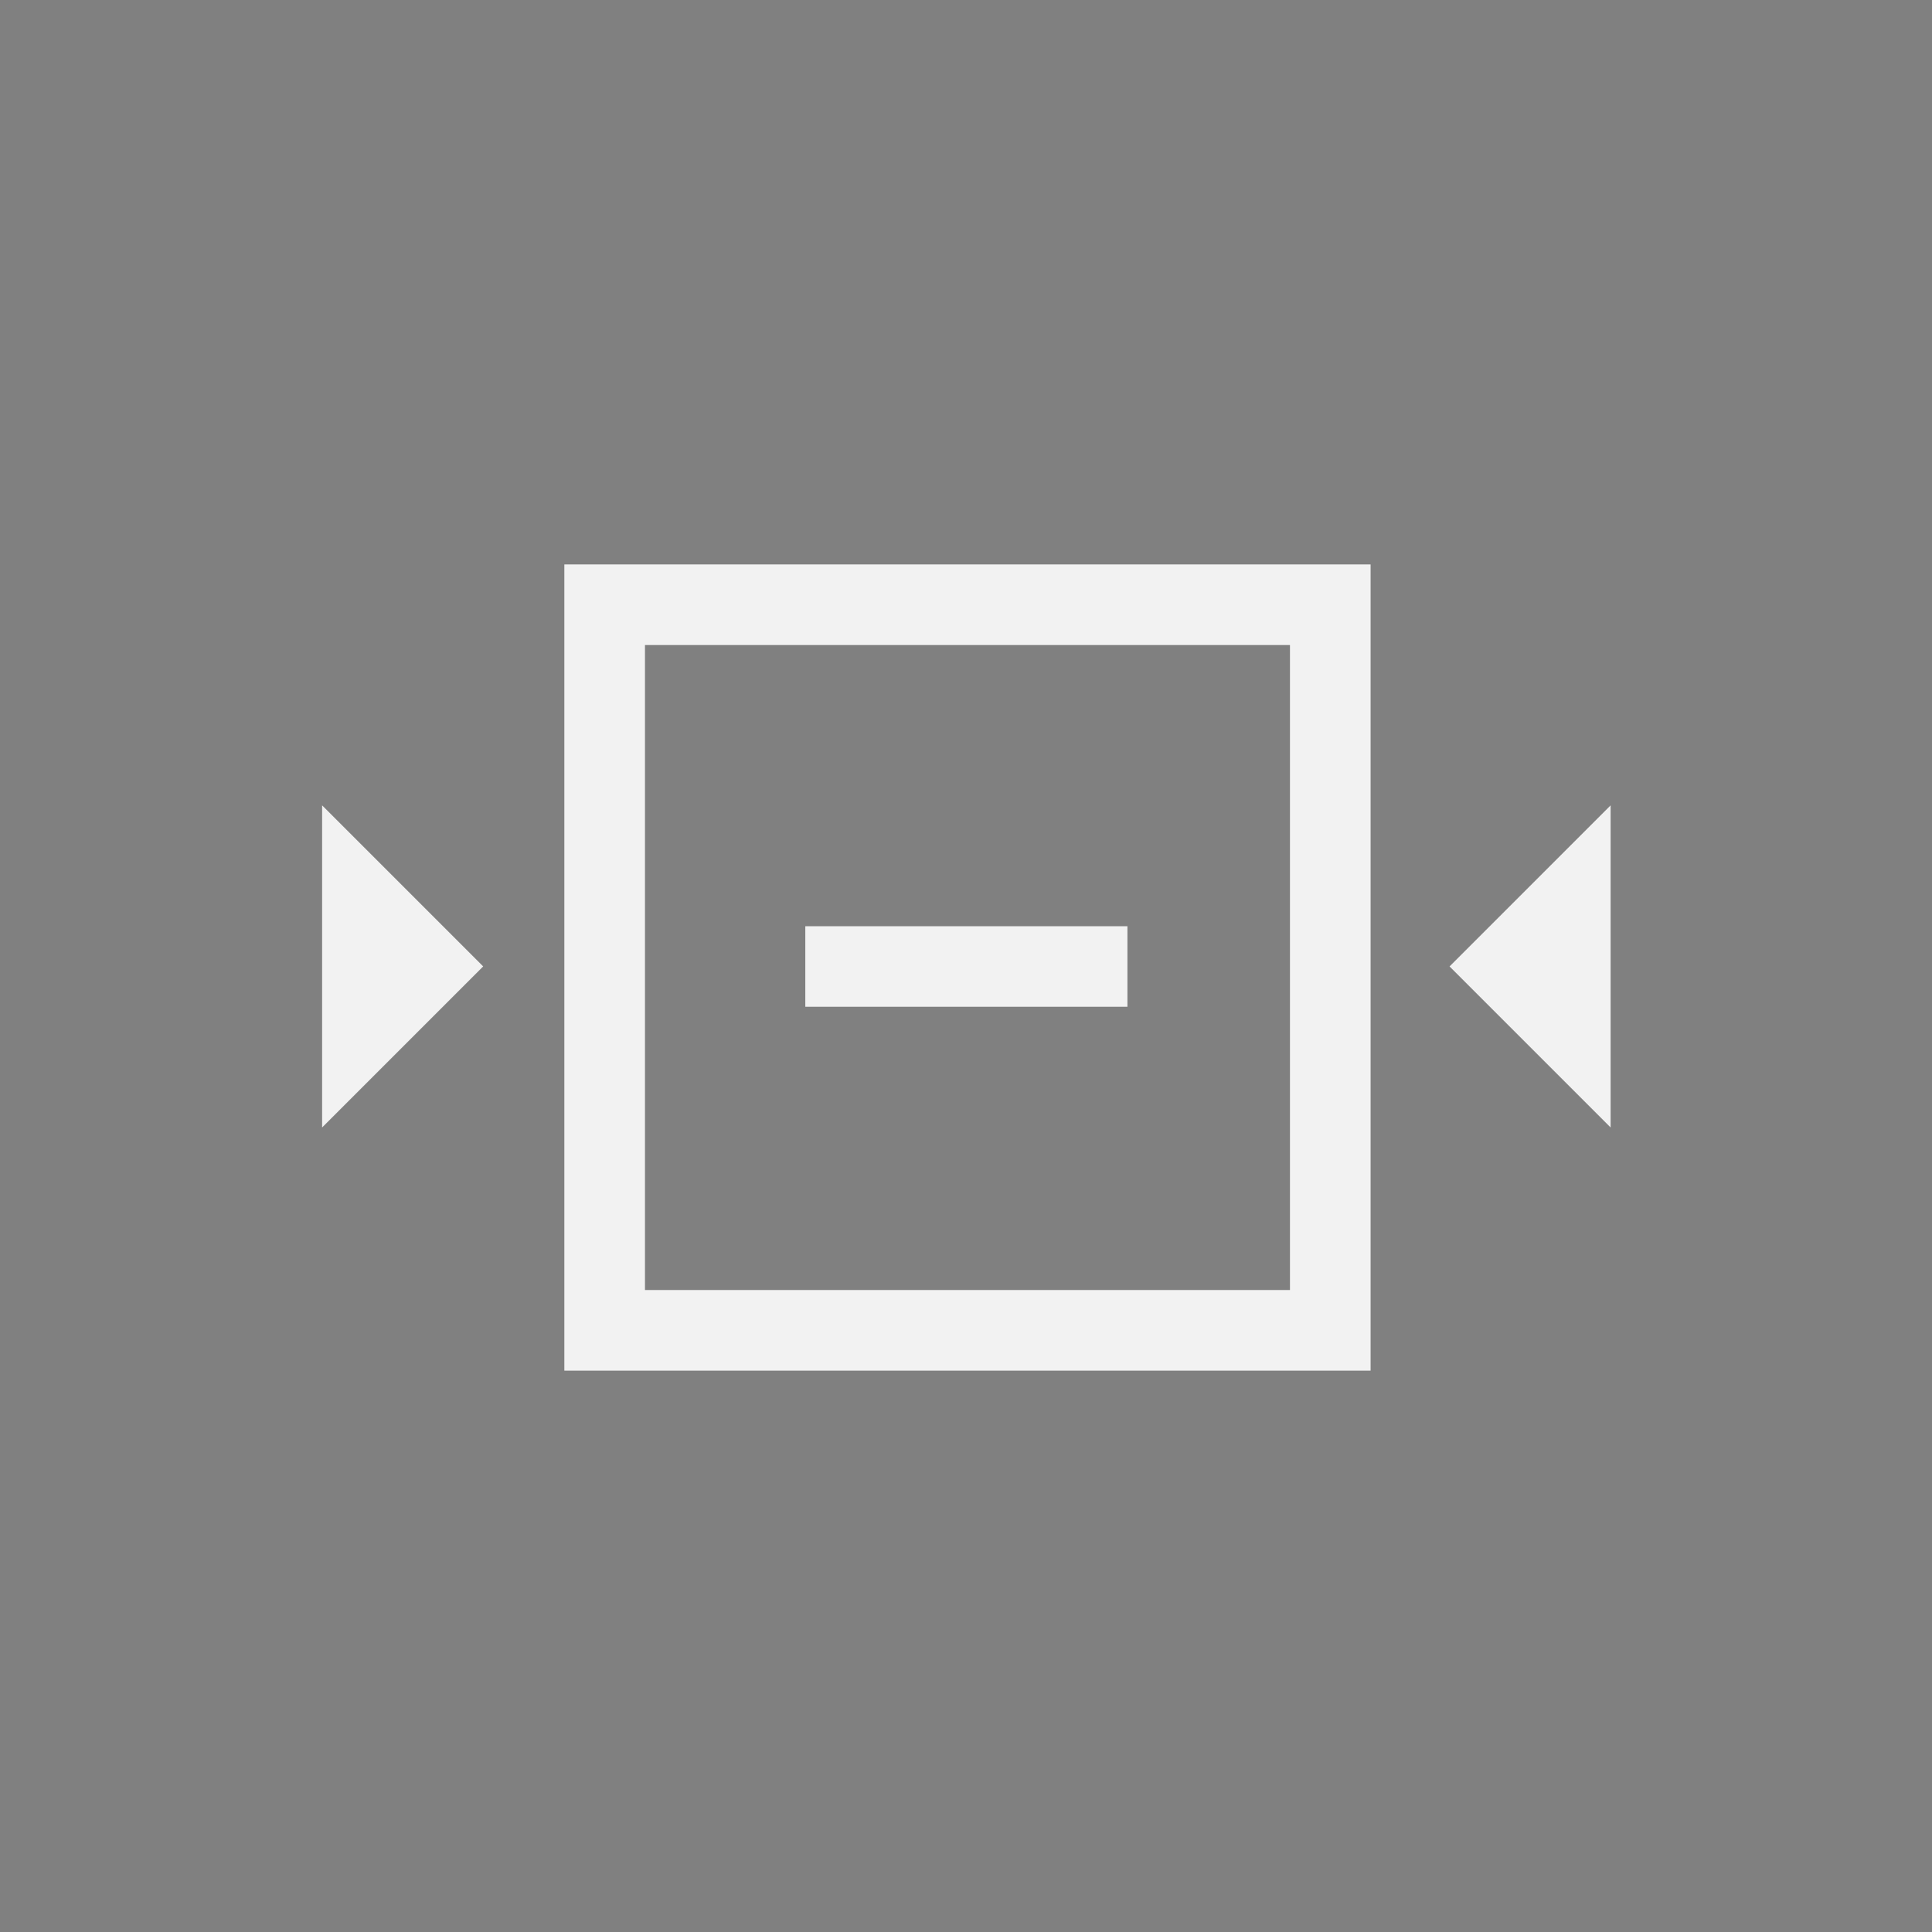 <?xml version="1.0" encoding="UTF-8" standalone="no"?>
<svg
   xmlns:dc="http://purl.org/dc/elements/1.1/"
   xmlns:cc="http://creativecommons.org/ns#"
   xmlns:rdf="http://www.w3.org/1999/02/22-rdf-syntax-ns#"
   xmlns:svg="http://www.w3.org/2000/svg"
   xmlns="http://www.w3.org/2000/svg"
   id="svg3340"
   version="1.1"
   viewBox="0 0 12.7 12.7"
   height="48"
   width="48">
  <rect x="0" y="0" width="12.7" height="12.7" fill="#808080" stroke="none"/>
  <defs
     id="defs3334" />
  <g
     transform="translate(0,-284.3)"
     id="layer1">
    <g
       id="g3928"
       style="display:inline;fill:#f2f2f2;fill-opacity:1"
       transform="matrix(0,0.605,0.605,0,-0.305,283.999)">
      <path
         id="path4773"
         d="m 6.623,7.067 v 0 0"
         style="fill:none;stroke:#000000;stroke-width:0.438px;stroke-linecap:butt;stroke-linejoin:miter;stroke-opacity:1" />
      <path
         id="path7704"
         transform="matrix(0,0.438,0.438,0,0.498,0.504)"
         d="M 14 14 L 14 34 L 34 34 L 34 14 L 14 14 z M 16 16 L 32 16 L 32 16.002 L 32 31.998 L 32 32 L 16.002 32 L 16 32 L 16 31.998 L 16 16.002 L 16 16 z "
         style="fill:#f2f2f2;fill-opacity:1;stroke:none;stroke-width:2" />
      <path
         id="path7700"
         d="M 9.248,4.004 10.998,5.754 12.748,4.004 Z"
         style="fill:#f2f2f2;fill-opacity:1;stroke:none;stroke-width:0.875" />
      <path
         id="path7698"
         d="M 9.248,18.004 H 12.748 L 10.998,16.254 Z"
         style="fill:#f2f2f2;fill-opacity:1;stroke:none;stroke-width:0.875" />
      <rect
         ry="0.001"
         transform="matrix(0,1,1,0,0,0)"
         y="10.561"
         x="9.254"
         height="0.875"
         width="3.5"
         id="rect7780"
         style="fill:#f2f2f2;fill-opacity:1;stroke:none;stroke-width:0.438;stroke-opacity:1" />
    </g>
  </g>
</svg>
